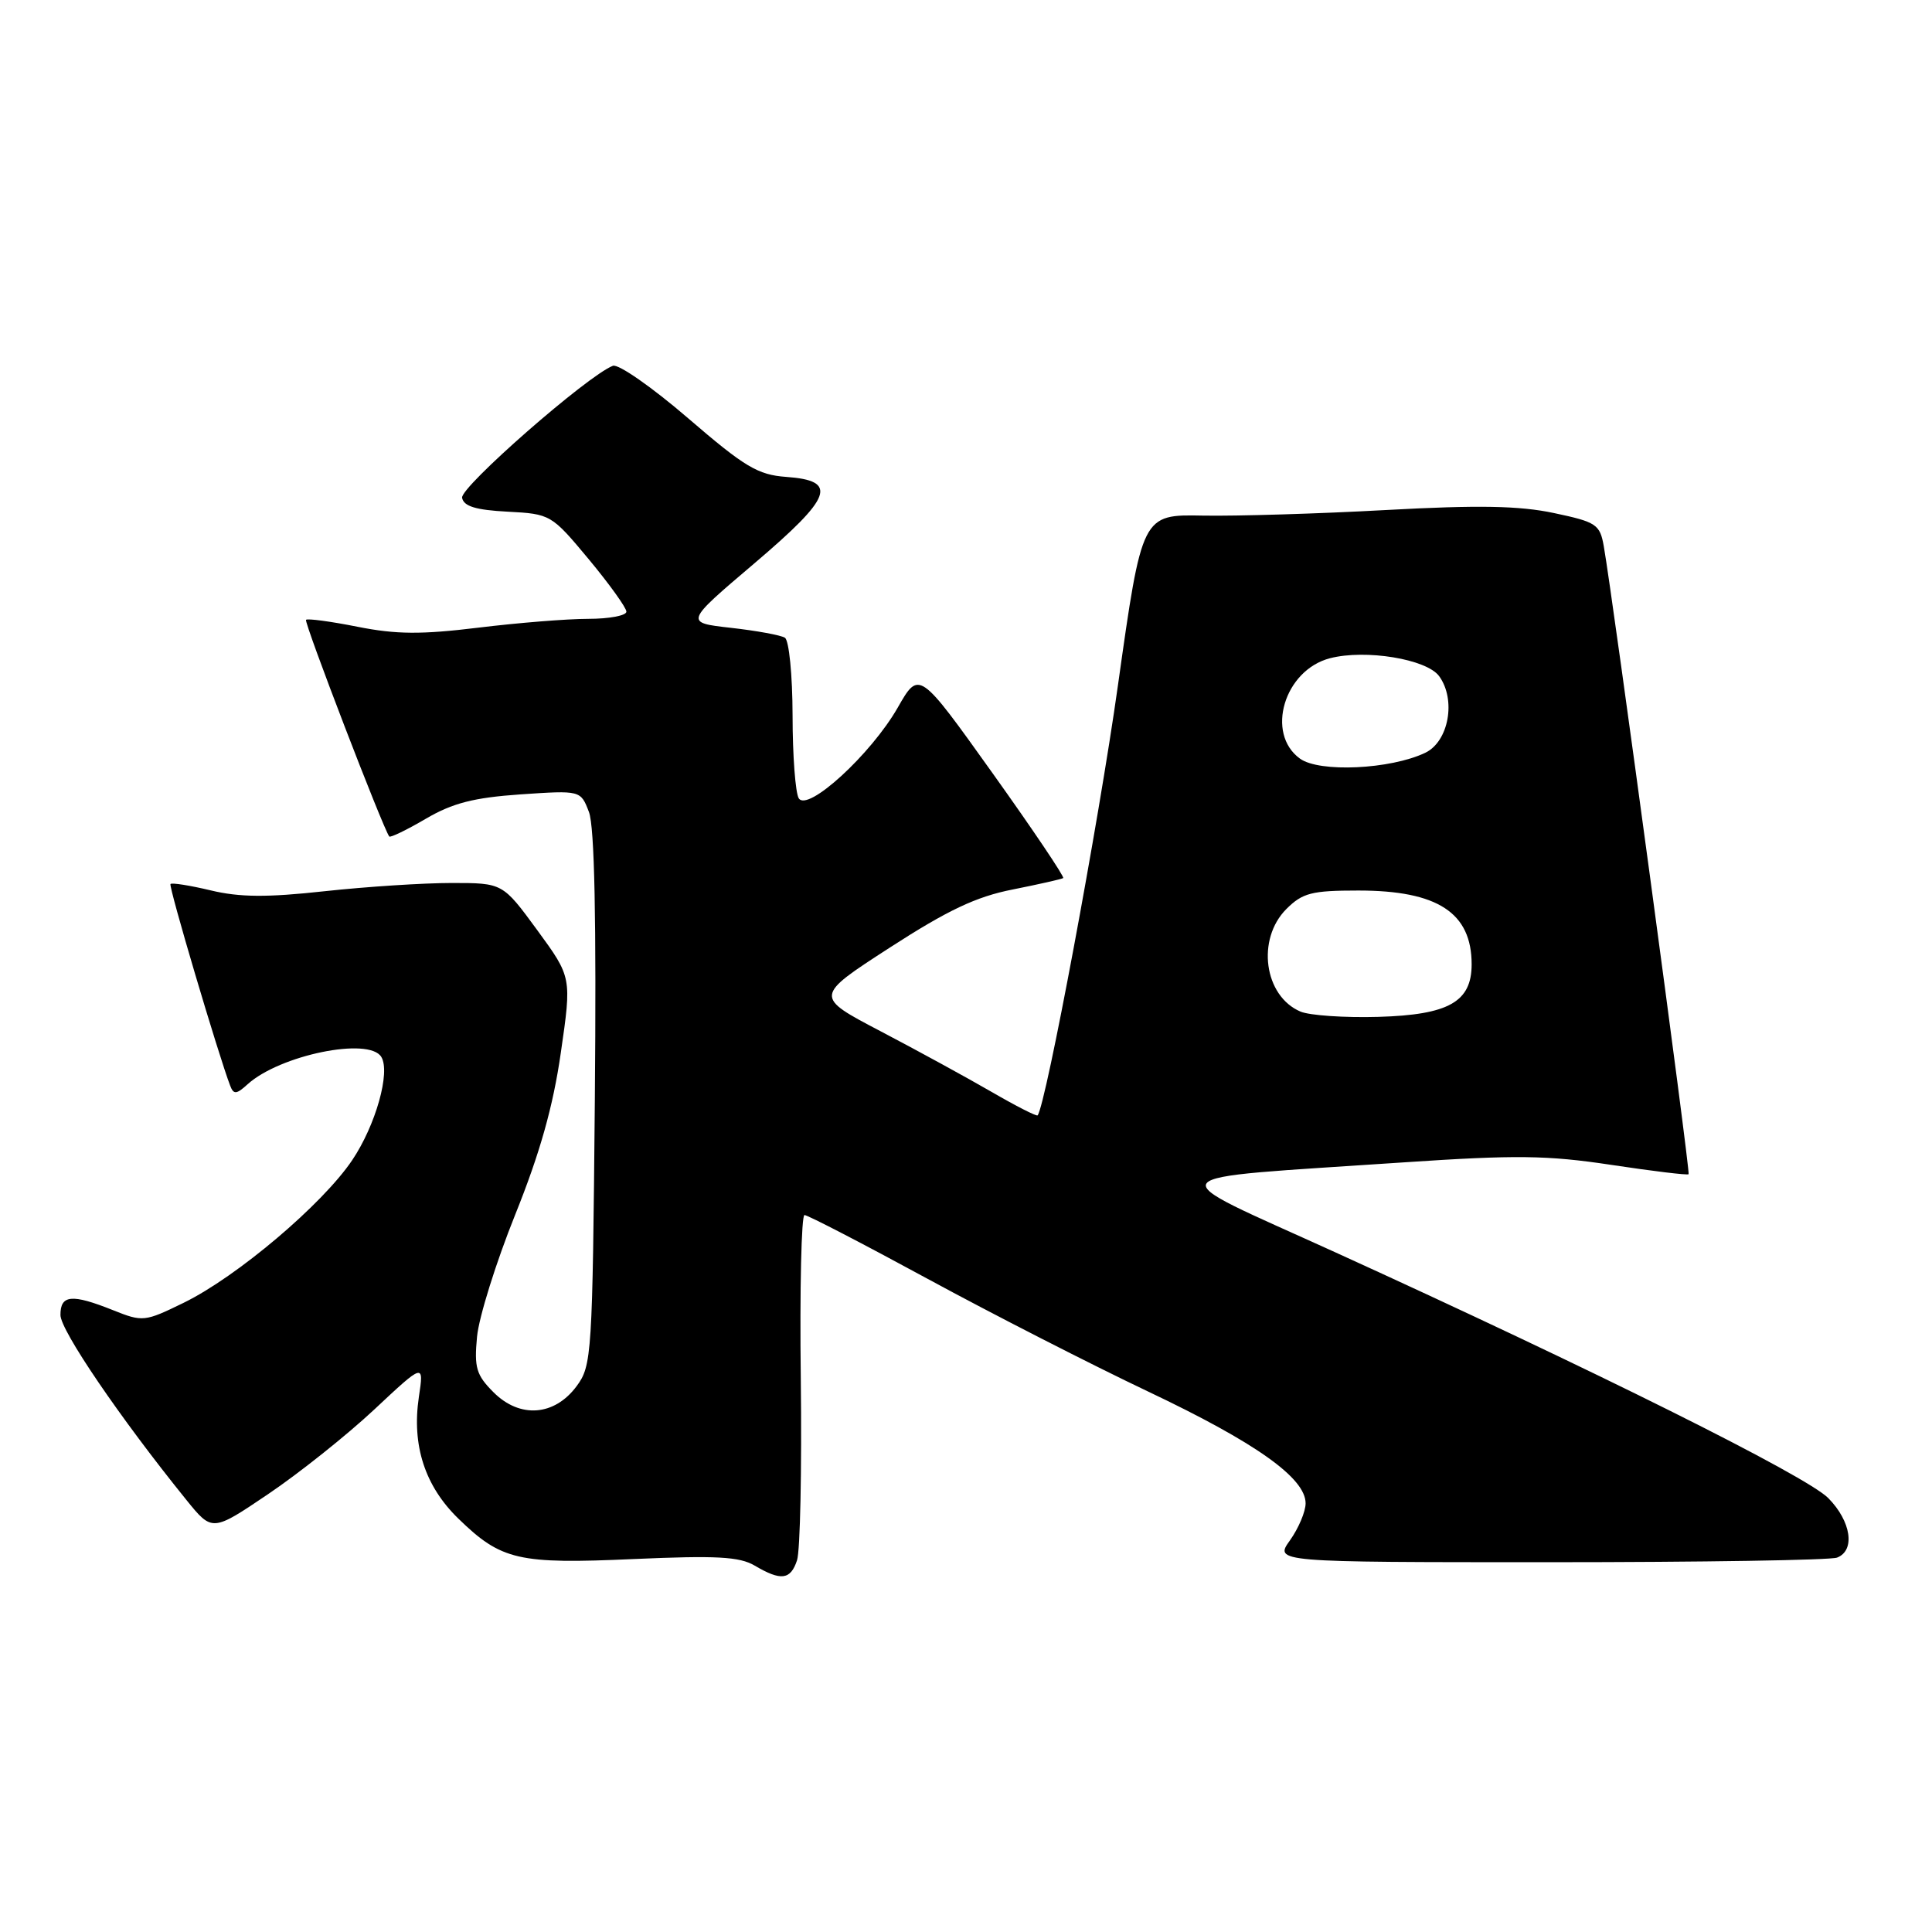 <?xml version="1.0" encoding="UTF-8" standalone="no"?>
<!DOCTYPE svg PUBLIC "-//W3C//DTD SVG 1.1//EN" "http://www.w3.org/Graphics/SVG/1.1/DTD/svg11.dtd" >
<svg xmlns="http://www.w3.org/2000/svg" xmlns:xlink="http://www.w3.org/1999/xlink" version="1.1" viewBox="0 0 256 256">
 <g >
 <path fill="currentColor"
d=" M 105.61 206.75 C 106.03 205.51 106.25 194.71 106.11 182.75 C 105.96 170.79 106.19 161.00 106.60 161.00 C 107.02 161.00 114.37 164.81 122.93 169.46 C 131.49 174.11 144.64 180.83 152.14 184.39 C 166.40 191.16 173.00 195.84 173.00 199.20 C 173.00 200.29 172.07 202.50 170.93 204.10 C 168.86 207.00 168.86 207.00 205.35 207.00 C 225.42 207.00 242.55 206.73 243.42 206.39 C 245.87 205.45 245.29 201.57 242.25 198.50 C 239.34 195.56 211.27 181.57 176.85 165.90 C 153.17 155.12 152.25 156.31 186.00 154.02 C 200.86 153.02 205.01 153.07 213.49 154.35 C 218.98 155.18 223.60 155.74 223.75 155.59 C 224.00 155.33 213.73 79.32 212.51 72.38 C 212.00 69.48 211.53 69.17 205.90 67.98 C 201.32 67.01 195.91 66.91 183.67 67.58 C 174.78 68.07 163.86 68.40 159.41 68.32 C 151.32 68.16 151.32 68.16 148.13 90.83 C 145.58 109.01 138.58 146.46 137.49 147.79 C 137.36 147.95 134.61 146.55 131.37 144.67 C 128.14 142.80 121.54 139.19 116.69 136.65 C 107.89 132.04 107.89 132.04 117.89 125.57 C 125.58 120.60 129.35 118.81 134.20 117.86 C 137.66 117.17 140.67 116.49 140.88 116.35 C 141.08 116.20 136.87 109.94 131.52 102.45 C 121.78 88.81 121.78 88.81 118.95 93.77 C 115.41 99.95 107.02 107.64 105.84 105.78 C 105.40 105.08 105.02 100.14 105.02 94.81 C 105.01 89.42 104.55 84.84 104.00 84.50 C 103.45 84.16 100.23 83.57 96.85 83.19 C 90.71 82.50 90.71 82.50 99.92 74.68 C 110.34 65.82 111.12 63.69 104.16 63.19 C 100.42 62.92 98.67 61.87 91.18 55.42 C 86.42 51.32 81.93 48.19 81.21 48.47 C 77.87 49.75 60.96 64.55 61.23 65.96 C 61.44 67.09 63.05 67.58 67.26 67.80 C 72.95 68.10 73.07 68.17 78.01 74.10 C 80.75 77.40 83.00 80.53 83.00 81.05 C 83.00 81.57 80.72 82.00 77.94 82.00 C 75.16 82.00 68.60 82.53 63.37 83.17 C 55.84 84.09 52.51 84.07 47.38 83.05 C 43.82 82.34 40.74 81.93 40.55 82.13 C 40.25 82.44 50.76 109.78 51.58 110.84 C 51.72 111.02 53.90 109.97 56.42 108.49 C 59.97 106.41 62.78 105.69 68.97 105.26 C 76.94 104.72 76.94 104.72 78.04 107.60 C 78.78 109.55 79.03 121.84 78.82 145.67 C 78.51 179.59 78.42 180.96 76.40 183.68 C 73.46 187.64 68.88 187.97 65.40 184.49 C 63.11 182.20 62.82 181.23 63.21 177.12 C 63.46 174.51 65.74 167.23 68.27 160.94 C 71.54 152.81 73.29 146.61 74.31 139.50 C 75.76 129.50 75.76 129.50 71.19 123.25 C 66.61 117.00 66.61 117.00 59.85 117.00 C 56.12 117.00 48.55 117.49 43.02 118.09 C 35.38 118.93 31.74 118.90 27.92 117.98 C 25.16 117.32 22.75 116.94 22.59 117.14 C 22.32 117.45 28.95 139.81 30.50 143.86 C 30.95 145.05 31.33 145.02 32.81 143.67 C 37.09 139.80 48.88 137.38 50.52 140.04 C 51.77 142.05 49.78 149.11 46.66 153.74 C 42.72 159.59 31.42 169.16 24.35 172.62 C 19.17 175.15 18.91 175.18 14.99 173.61 C 9.51 171.42 8.00 171.56 8.01 174.25 C 8.02 176.29 15.89 187.86 24.69 198.74 C 28.12 202.98 28.12 202.98 35.54 197.97 C 39.63 195.21 45.94 190.18 49.58 186.78 C 56.18 180.60 56.18 180.60 55.50 185.12 C 54.55 191.52 56.30 196.91 60.73 201.22 C 66.43 206.76 68.66 207.27 84.00 206.58 C 94.91 206.10 97.98 206.26 100.00 207.45 C 103.49 209.51 104.75 209.35 105.61 206.75 Z  M 172.32 134.04 C 167.49 131.99 166.46 124.45 170.45 120.45 C 172.60 118.31 173.80 118.00 180.00 118.00 C 190.50 118.00 195.00 120.94 195.00 127.78 C 195.00 132.75 191.96 134.47 182.65 134.74 C 178.17 134.87 173.52 134.55 172.32 134.04 Z  M 172.25 100.52 C 167.66 97.19 170.17 88.79 176.23 87.22 C 180.94 86.00 189.03 87.33 190.69 89.59 C 192.97 92.71 191.97 98.26 188.85 99.75 C 184.23 101.95 174.82 102.39 172.25 100.52 Z "/>
</g>
</svg>